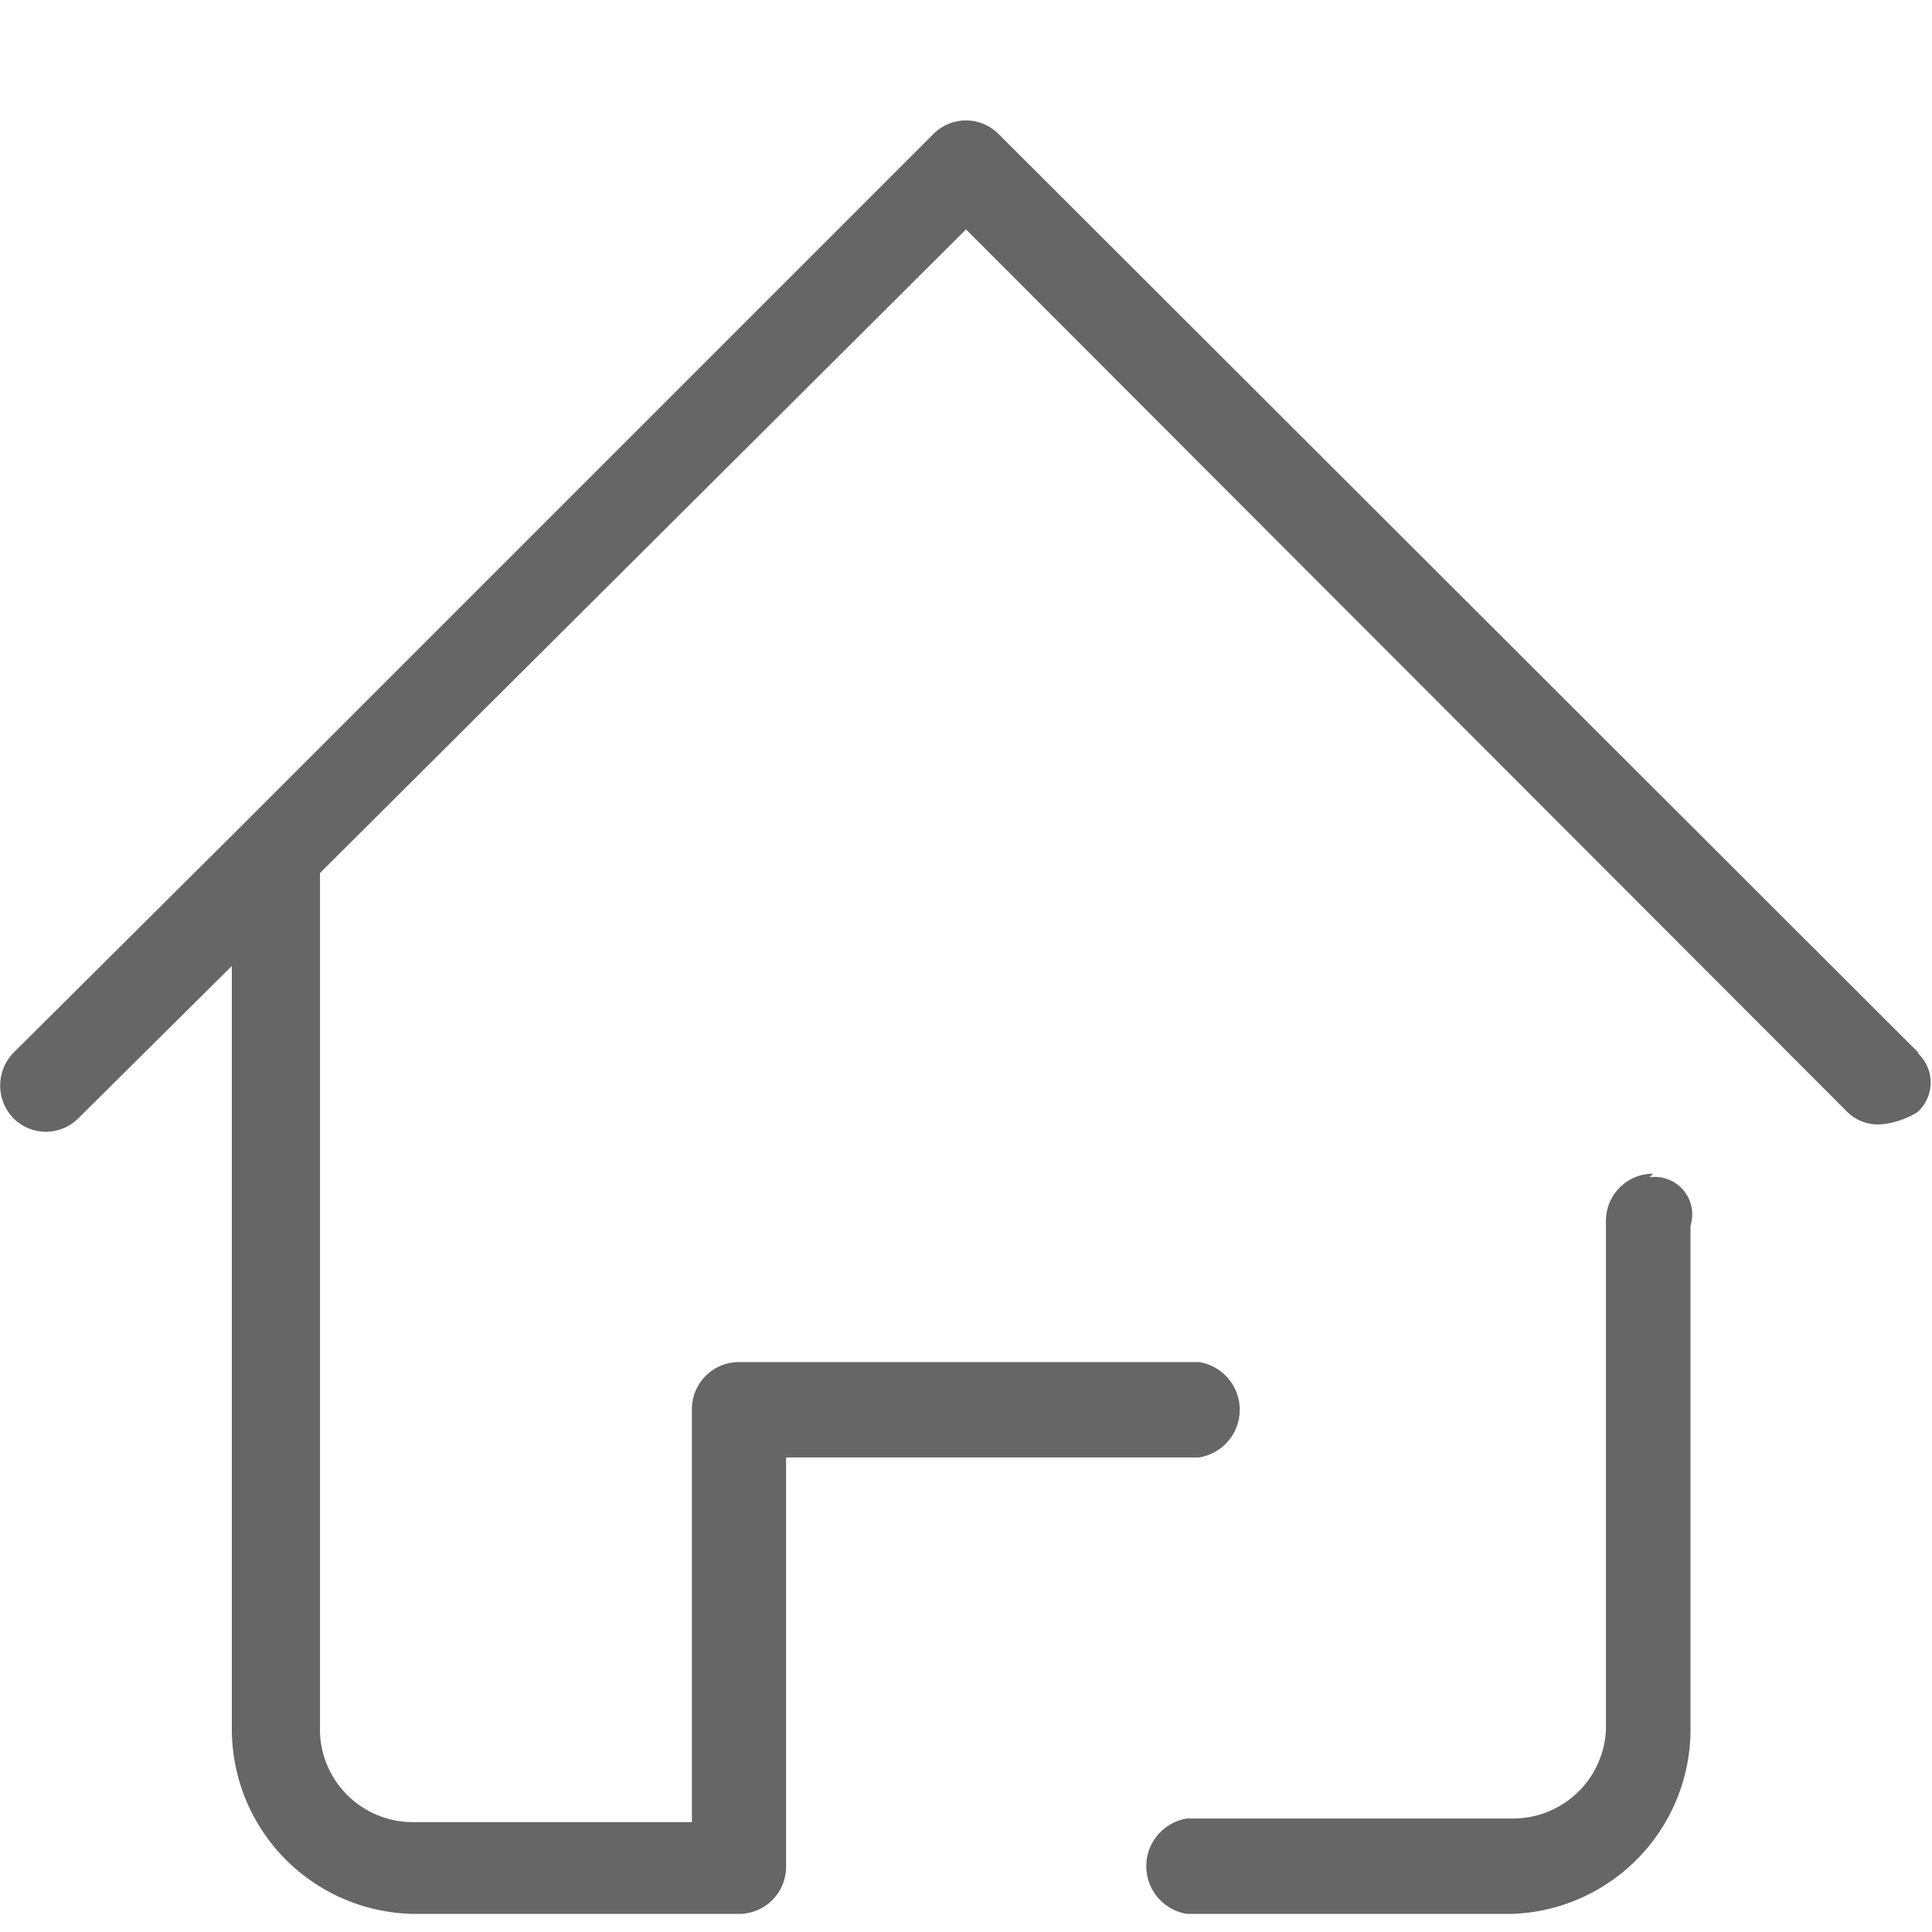 <svg id="图层_1" data-name="图层 1" xmlns="http://www.w3.org/2000/svg" viewBox="0 0 16 16"><defs><style>.cls-1{fill:#666;}</style></defs><title>home</title><path class="cls-1" d="M15.89,8.72,8.27,1.11a.38.38,0,0,0-.54,0L2,6.84.11,8.72a.39.39,0,0,0,0,.54.38.38,0,0,0,.54,0L1.92,8v6.32a1.53,1.53,0,0,0,1.51,1.53H6.12a.39.39,0,0,0,.39-.39V12.07H9.93a.4.4,0,0,0,0-.79H6.12a.39.39,0,0,0-.39.4v3.41H3.43a.77.77,0,0,1-.78-.74V7.23L8,1.9,15.3,9.21a.36.36,0,0,0,.29.1.69.69,0,0,0,.29-.1.33.33,0,0,0,0-.49Zm-2.2,1a.39.39,0,0,0-.39.4v4.2a.77.77,0,0,1-.78.74H9.83a.4.4,0,0,0,0,.79h2.69A1.53,1.53,0,0,0,14,14.35v-4.2a.31.31,0,0,0-.34-.4Zm0,0"/></svg>
